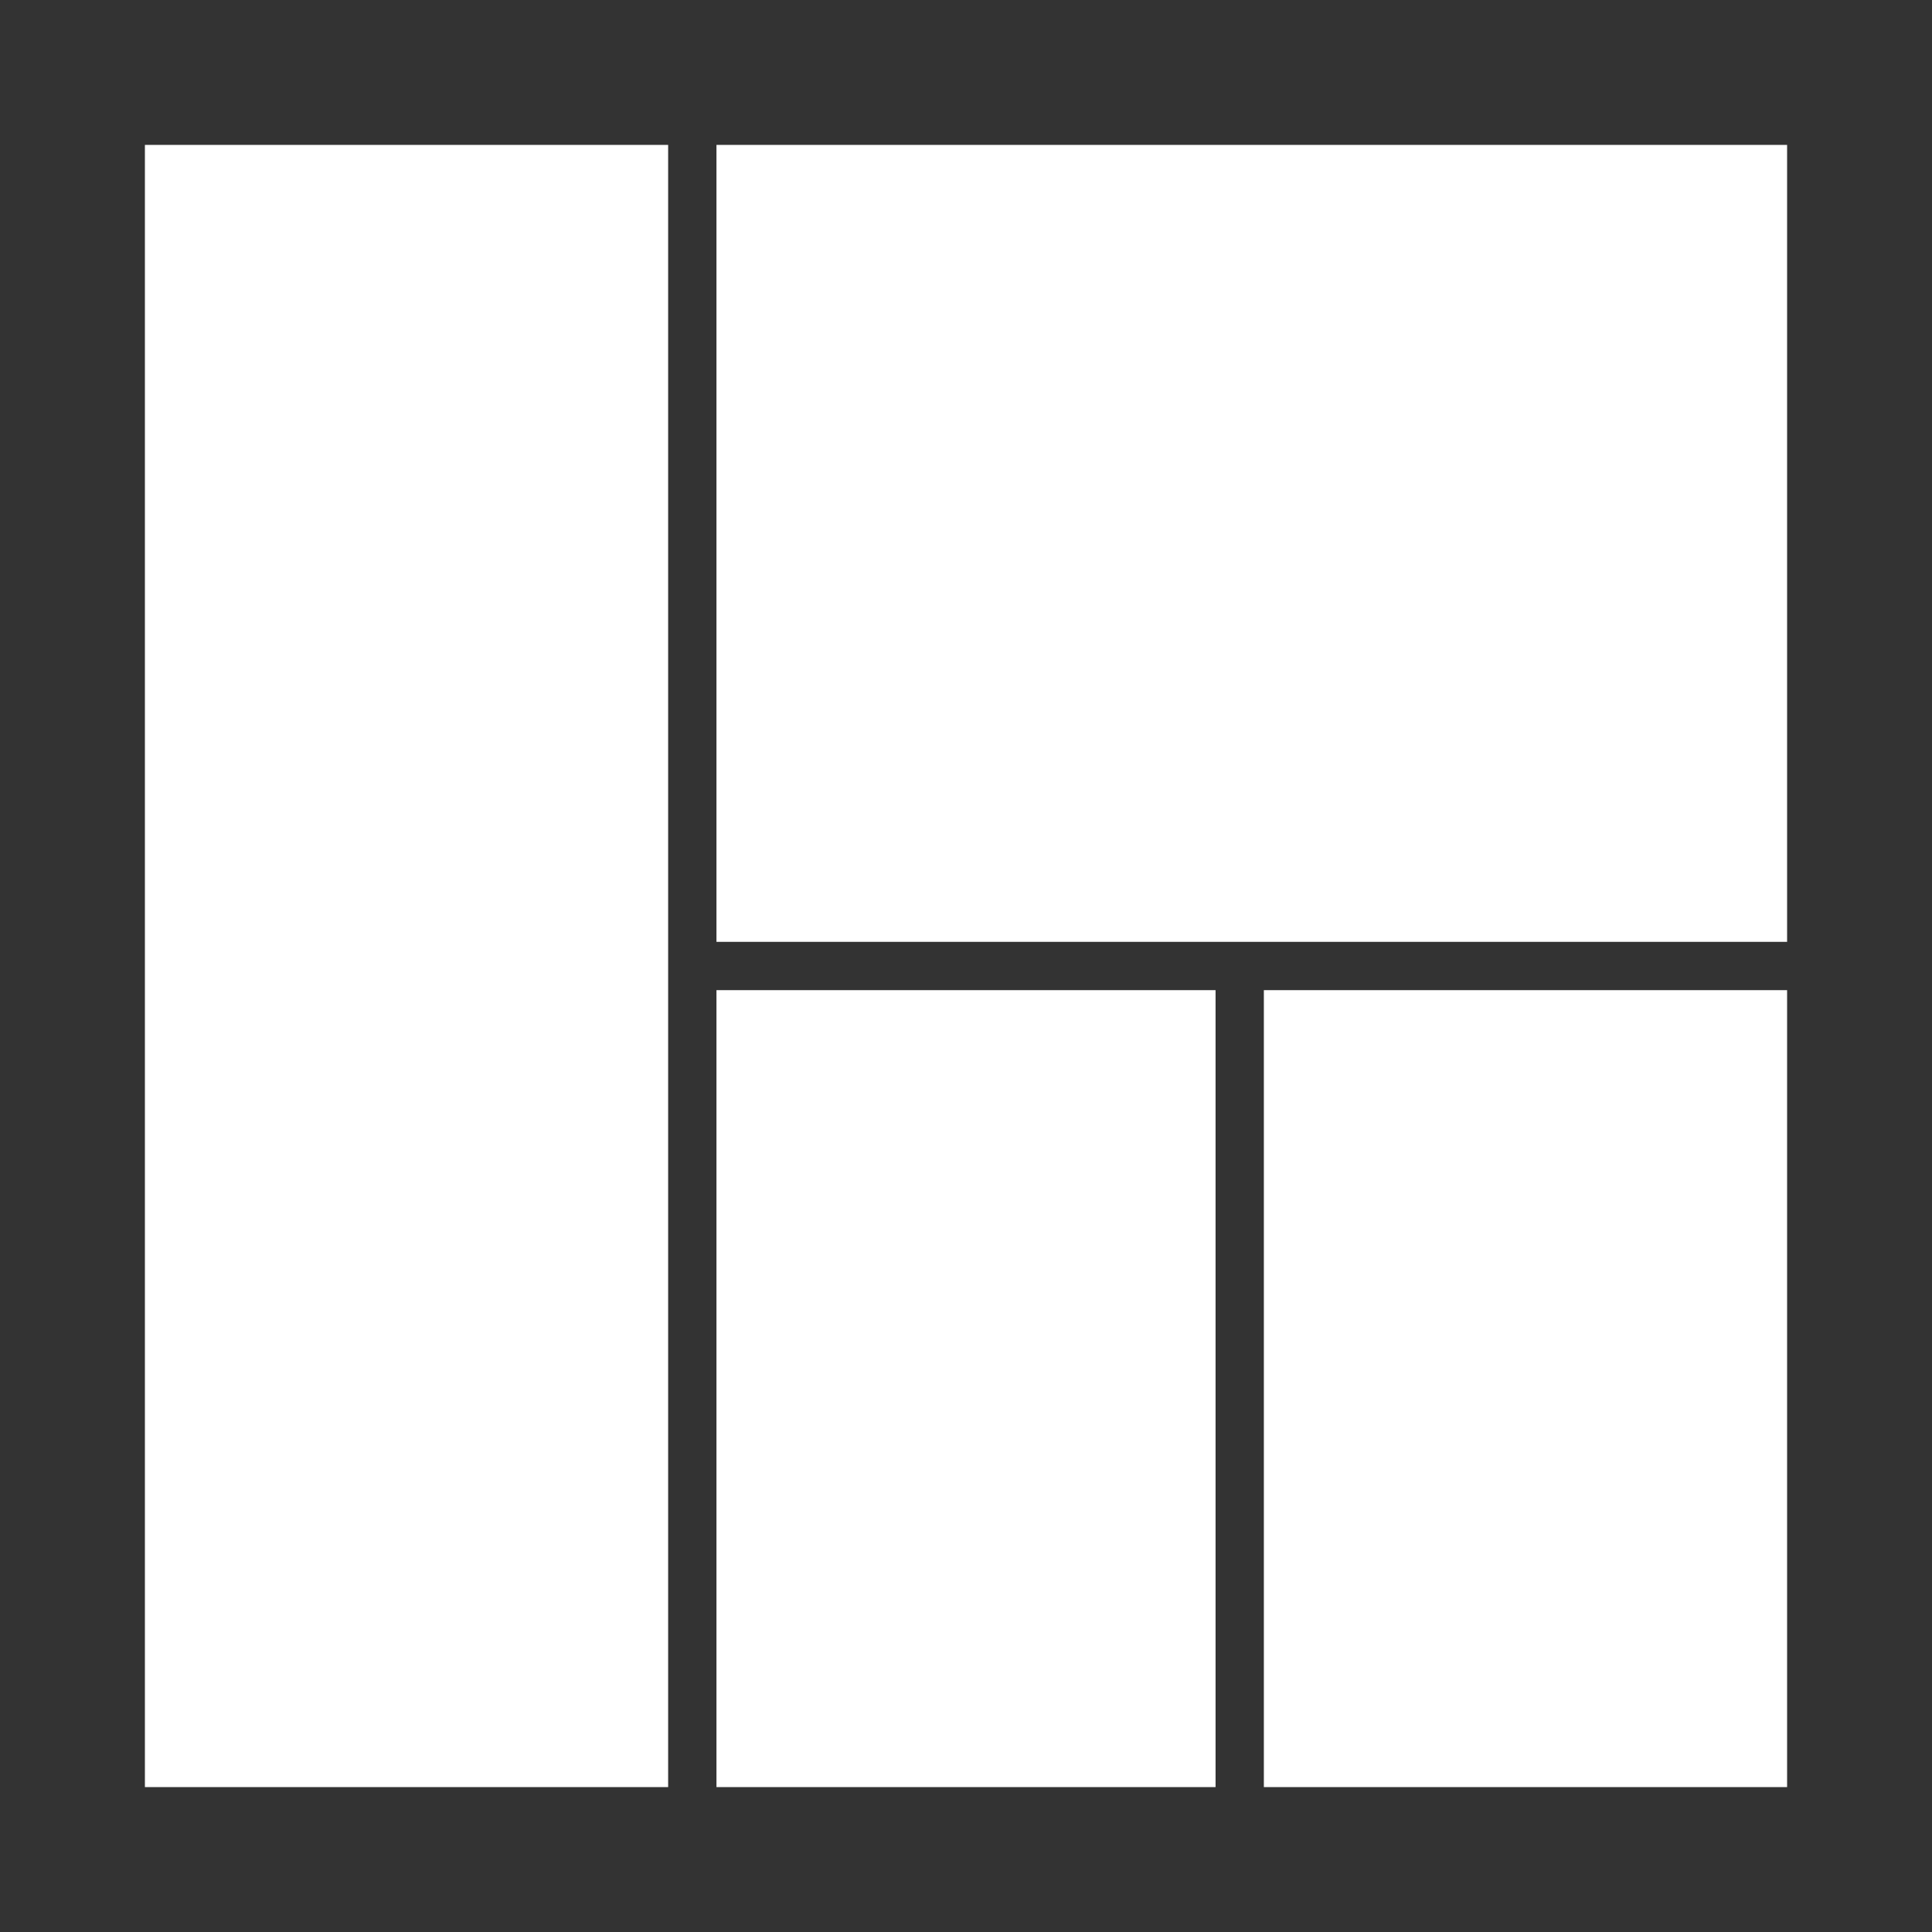<?xml version="1.0" encoding="UTF-8" standalone="no"?>
<!-- Created with Inkscape (http://www.inkscape.org/) -->

<svg
   width="100mm"
   height="100mm"
   viewBox="0 0 100 100"
   version="1.1"
   id="svg1"
   inkscape:version="1.4 (e7c3feb100, 2024-10-09)"
   sodipodi:docname="tile.svg"
   xmlns:inkscape="http://www.inkscape.org/namespaces/inkscape"
   xmlns:sodipodi="http://sodipodi.sourceforge.net/DTD/sodipodi-0.dtd"
   xmlns="http://www.w3.org/2000/svg"
   xmlns:svg="http://www.w3.org/2000/svg">
  <rect x="0" y="0" width="100" height="100" fill="#333333" stroke="none"/>
  <sodipodi:namedview
     id="namedview1"
     pagecolor="#ffffff"
     bordercolor="#000000"
     borderopacity="0.25"
     inkscape:showpageshadow="2"
     inkscape:pageopacity="0.0"
     inkscape:pagecheckerboard="0"
     inkscape:deskcolor="#d1d1d1"
     inkscape:document-units="mm"
     inkscape:zoom="1.4142136"
     inkscape:cx="130.10765"
     inkscape:cy="181.01934"
     inkscape:window-width="1920"
     inkscape:window-height="1050"
     inkscape:window-x="0"
     inkscape:window-y="30"
     inkscape:window-maximized="0"
     inkscape:current-layer="layer1" />
  <defs
     id="defs1" />
  <g
     inkscape:label="Layer 1"
     inkscape:groupmode="layer"
     id="layer1">
    <path
       id="path9"
       style="fill:#ffffff;fill-opacity:1;stroke:none;stroke-width:0;stroke-linecap:square;paint-order:fill markers stroke"
       d="M 65.417 51.25 L 65.417 92.5 L 92.5 92.5 L 92.5 51.25 L 65.417 51.25 z " />
    <path
       id="path10"
       style="fill:#ffffff;fill-opacity:1;stroke:none;stroke-width:0;stroke-linecap:square;paint-order:fill markers stroke"
       d="M 37.084 7.5 L 37.084 48.75 L 92.5 48.75 L 92.5 7.5 L 37.084 7.5 z " />
    <path
       id="path13"
       style="fill:#ffffff;fill-opacity:1;stroke:none;stroke-width:0;stroke-linecap:square;paint-order:fill markers stroke"
       d="M 37.084 92.5 L 62.917 92.5 L 62.917 51.25 L 37.084 51.25 L 37.084 92.5 z " />
    <path
       id="path12"
       style="fill:#ffffff;fill-opacity:1;stroke:none;stroke-width:0;stroke-linecap:square;paint-order:fill markers stroke"
       d="M 34.583 7.5 L 7.5 7.5 L 7.5 92.5 L 34.583 92.5 L 34.583 7.5 z " />
  </g>
</svg>

